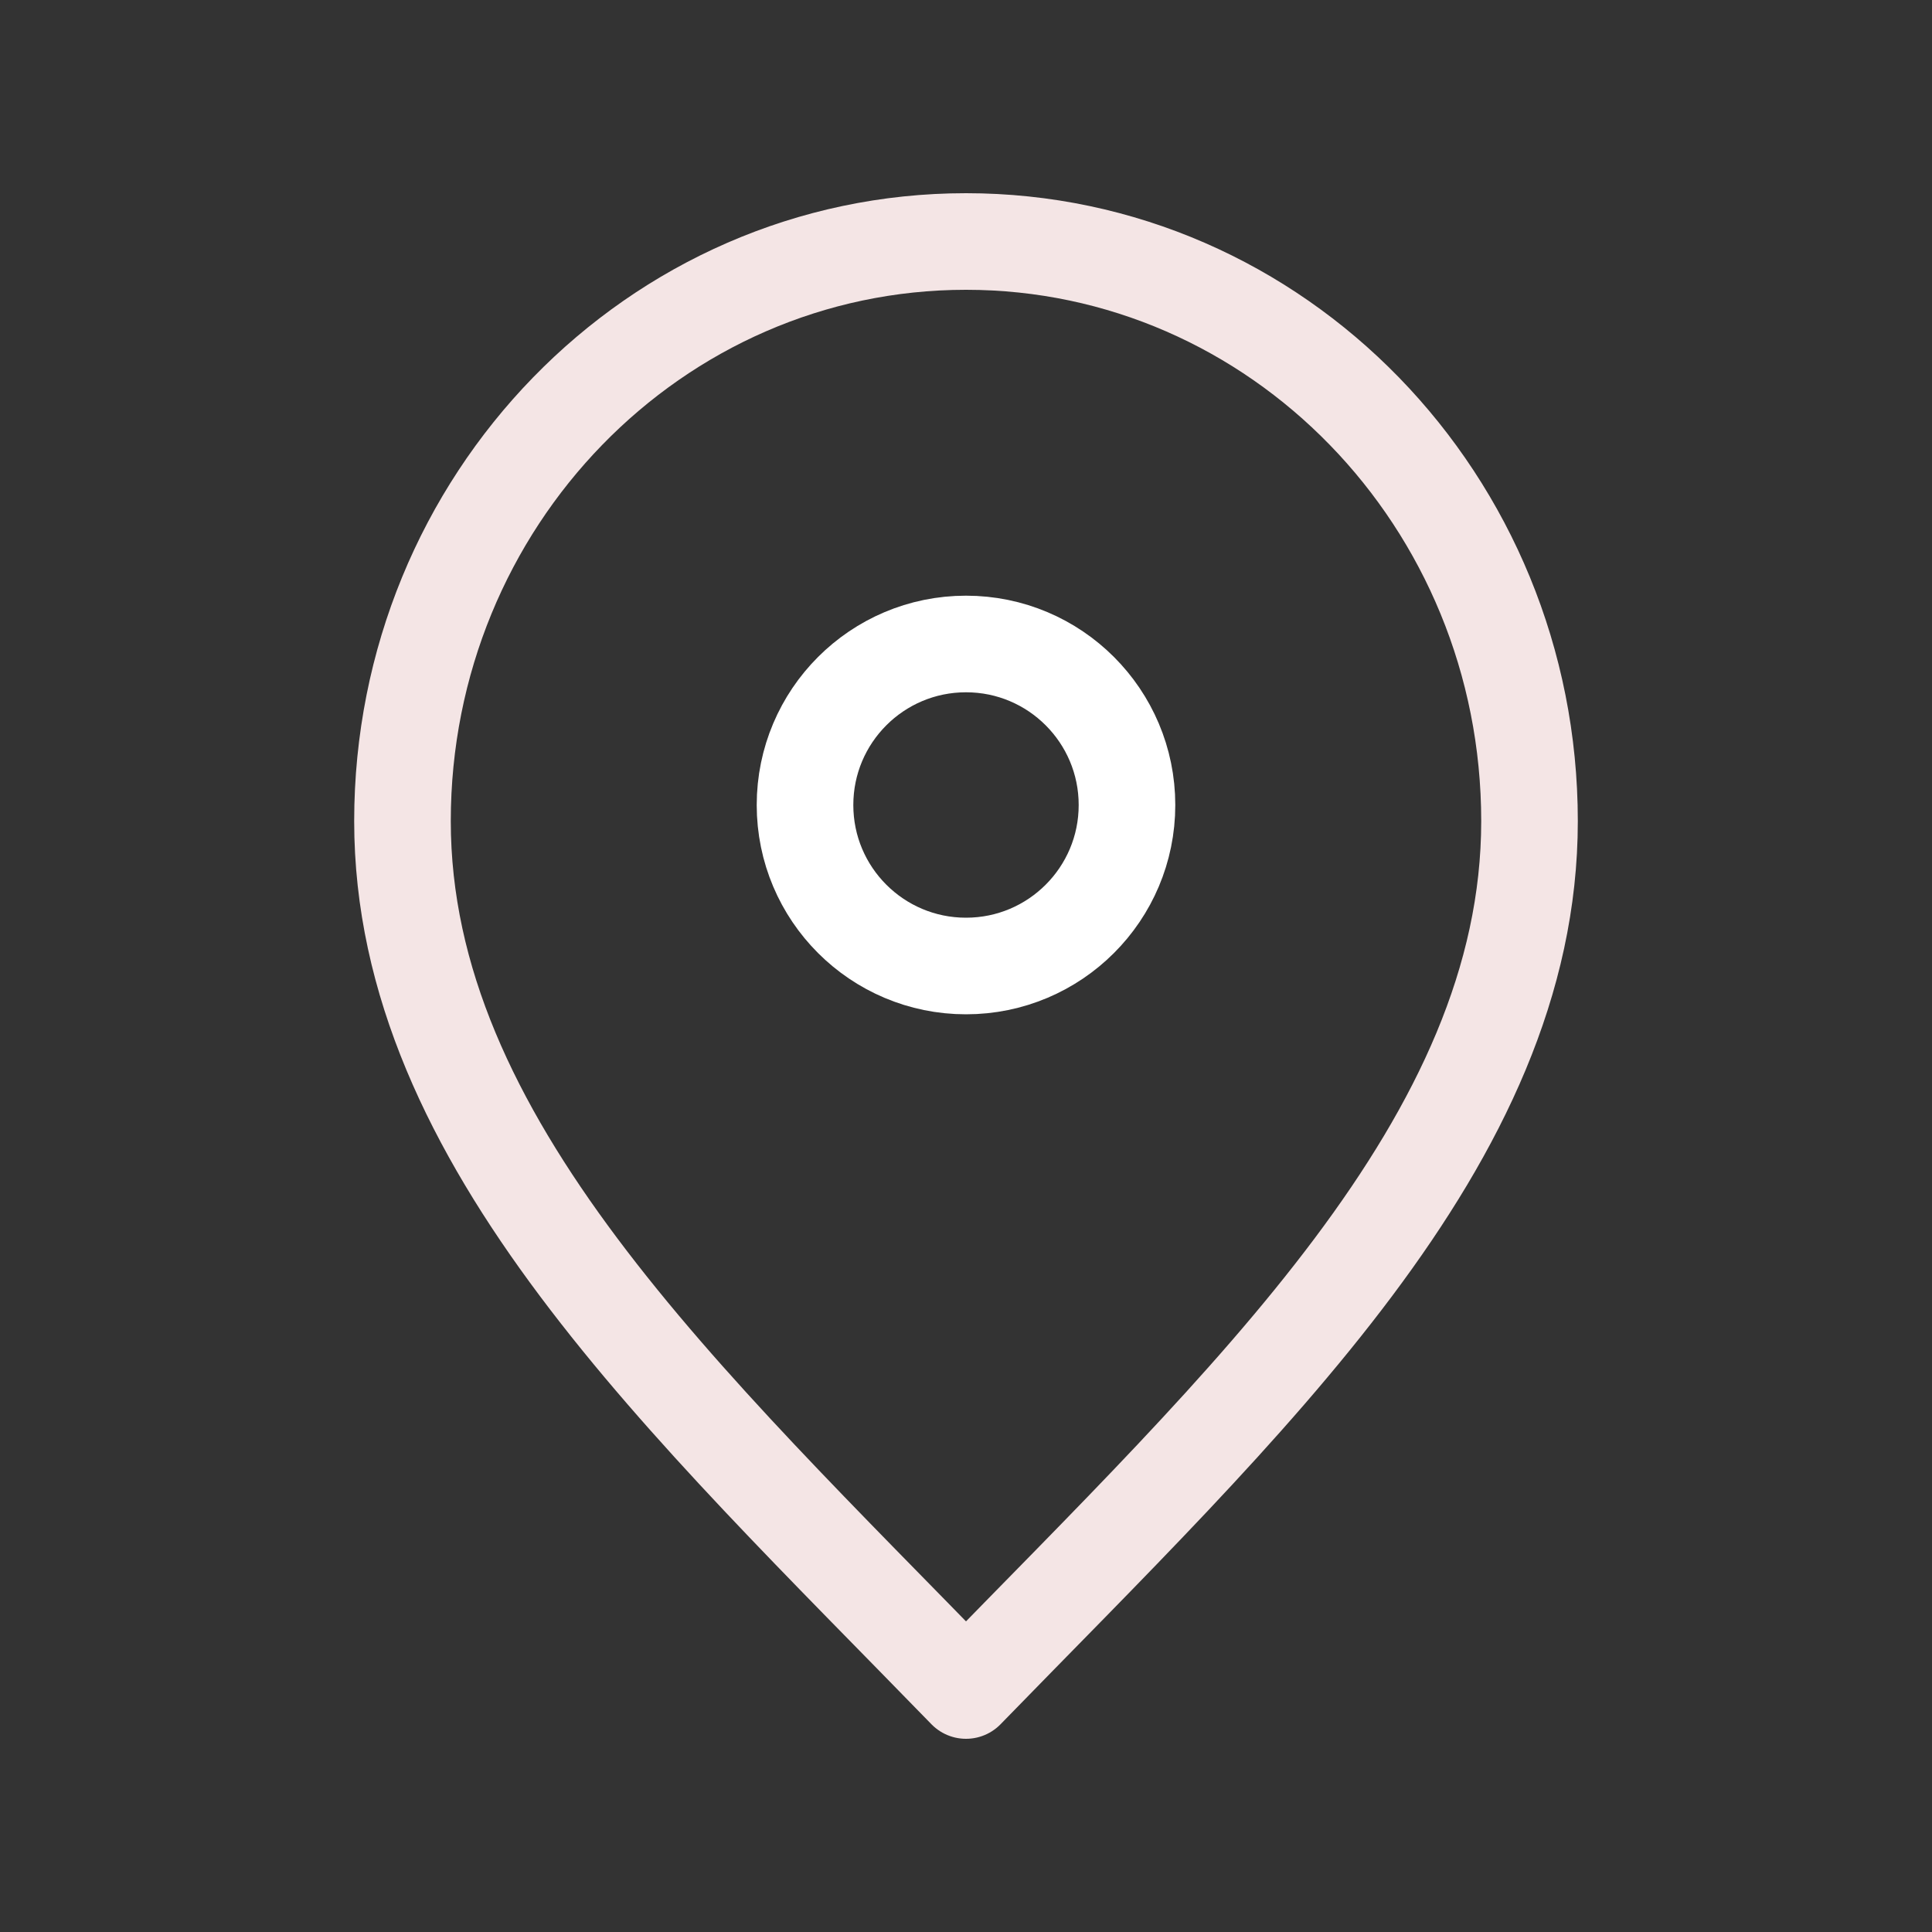 <svg width="40" height="40" viewBox="0 0 40 40" fill="none" xmlns="http://www.w3.org/2000/svg">
<rect x="0" y="0" width="40" height="40" fill="#333333" stroke="none"/>
<path d="M20 35C25.833 29 31.667 23.627 31.667 17C31.667 10.373 26.443 5 20 5C13.557 5 8.333 10.373 8.333 17C8.333 23.627 14.167 29 20 35Z" stroke="#F4E5E5" stroke-width="2" stroke-linecap="round" stroke-linejoin="round"/>
<path d="M20 20C21.841 20 23.333 18.508 23.333 16.667C23.333 14.826 21.841 13.333 20 13.333C18.159 13.333 16.667 14.826 16.667 16.667C16.667 18.508 18.159 20 20 20Z" stroke="white" stroke-width="2" stroke-linecap="round" stroke-linejoin="round"/>
</svg>
